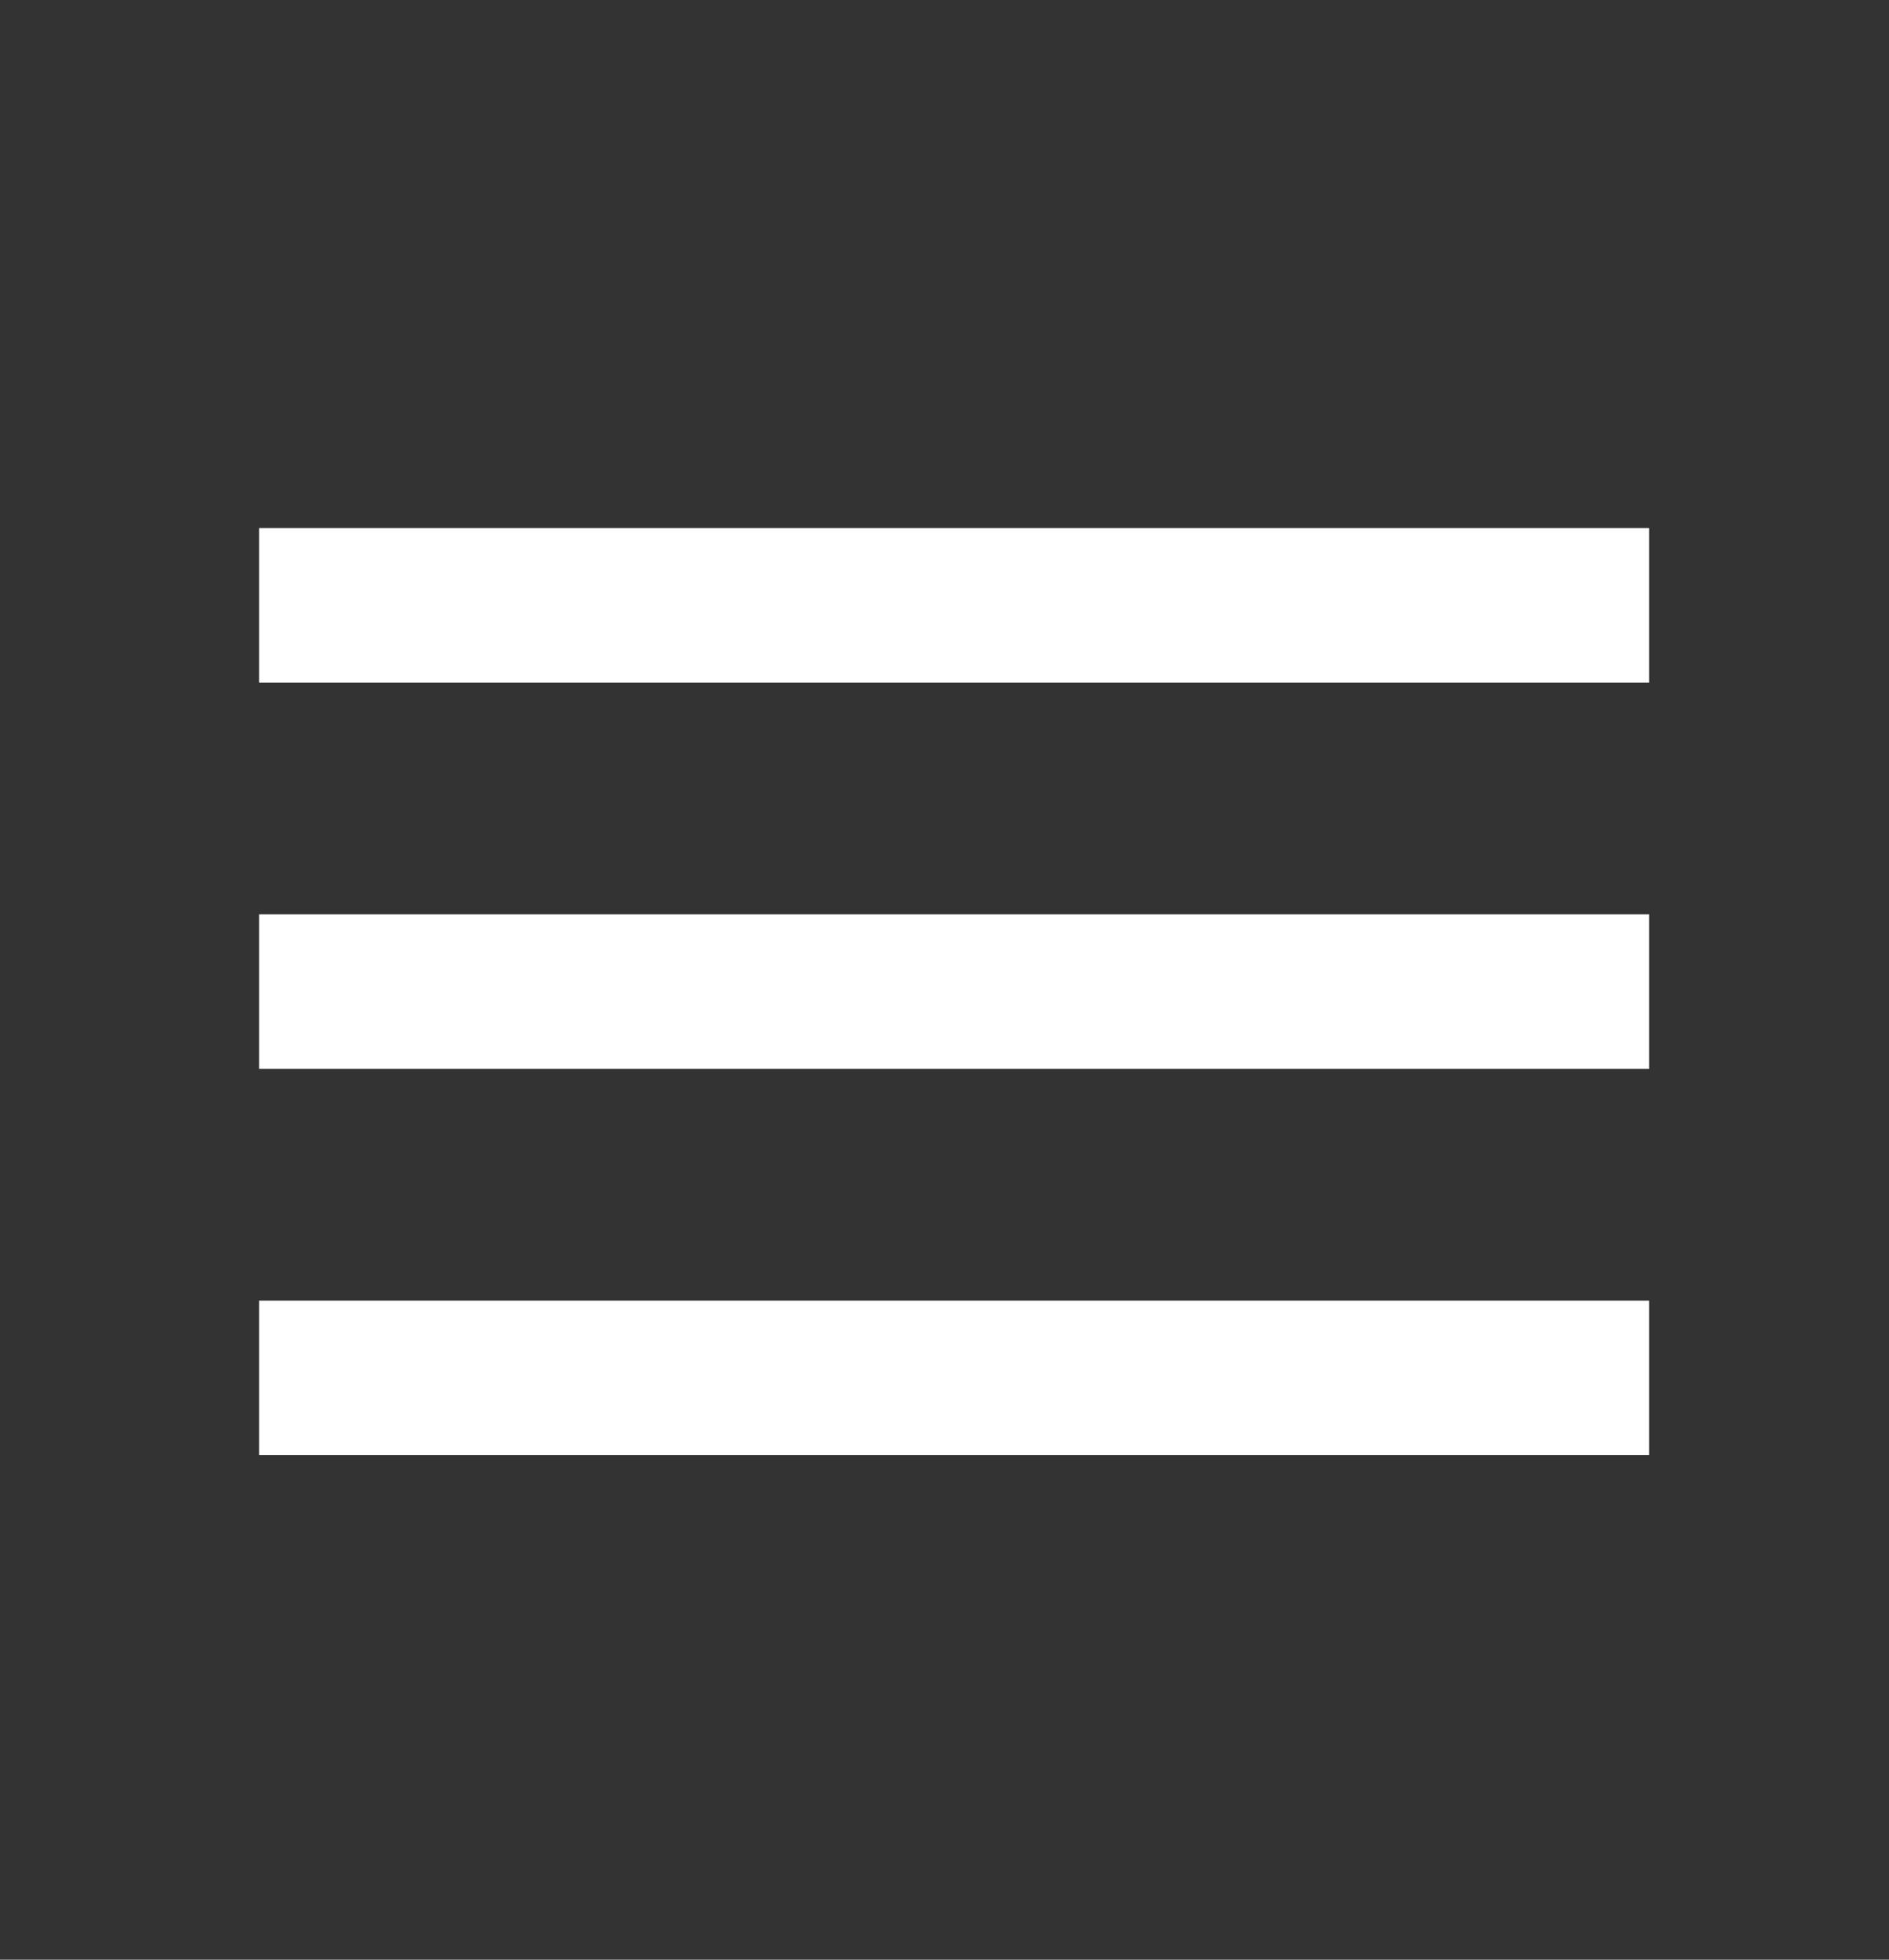<svg width="27" height="28" viewBox="0 0 27 28" fill="none" xmlns="http://www.w3.org/2000/svg">
<rect x="0" y="0" width="27" height="28" fill="#333333" stroke="none"/>
<g clip-path="url(#clip0_67_380)">
<path d="M3.703 20.791H23.572V18.583H3.703V20.791ZM3.703 15.272H23.572V13.064H3.703V15.272ZM3.703 7.545V9.753H23.572V7.545H3.703Z" fill="white"/>
</g>
<defs>
<clipPath id="clip0_67_380">
<rect width="26.492" height="26.492" fill="white" transform="translate(0.393 0.922)"/>
</clipPath>
</defs>
</svg>
